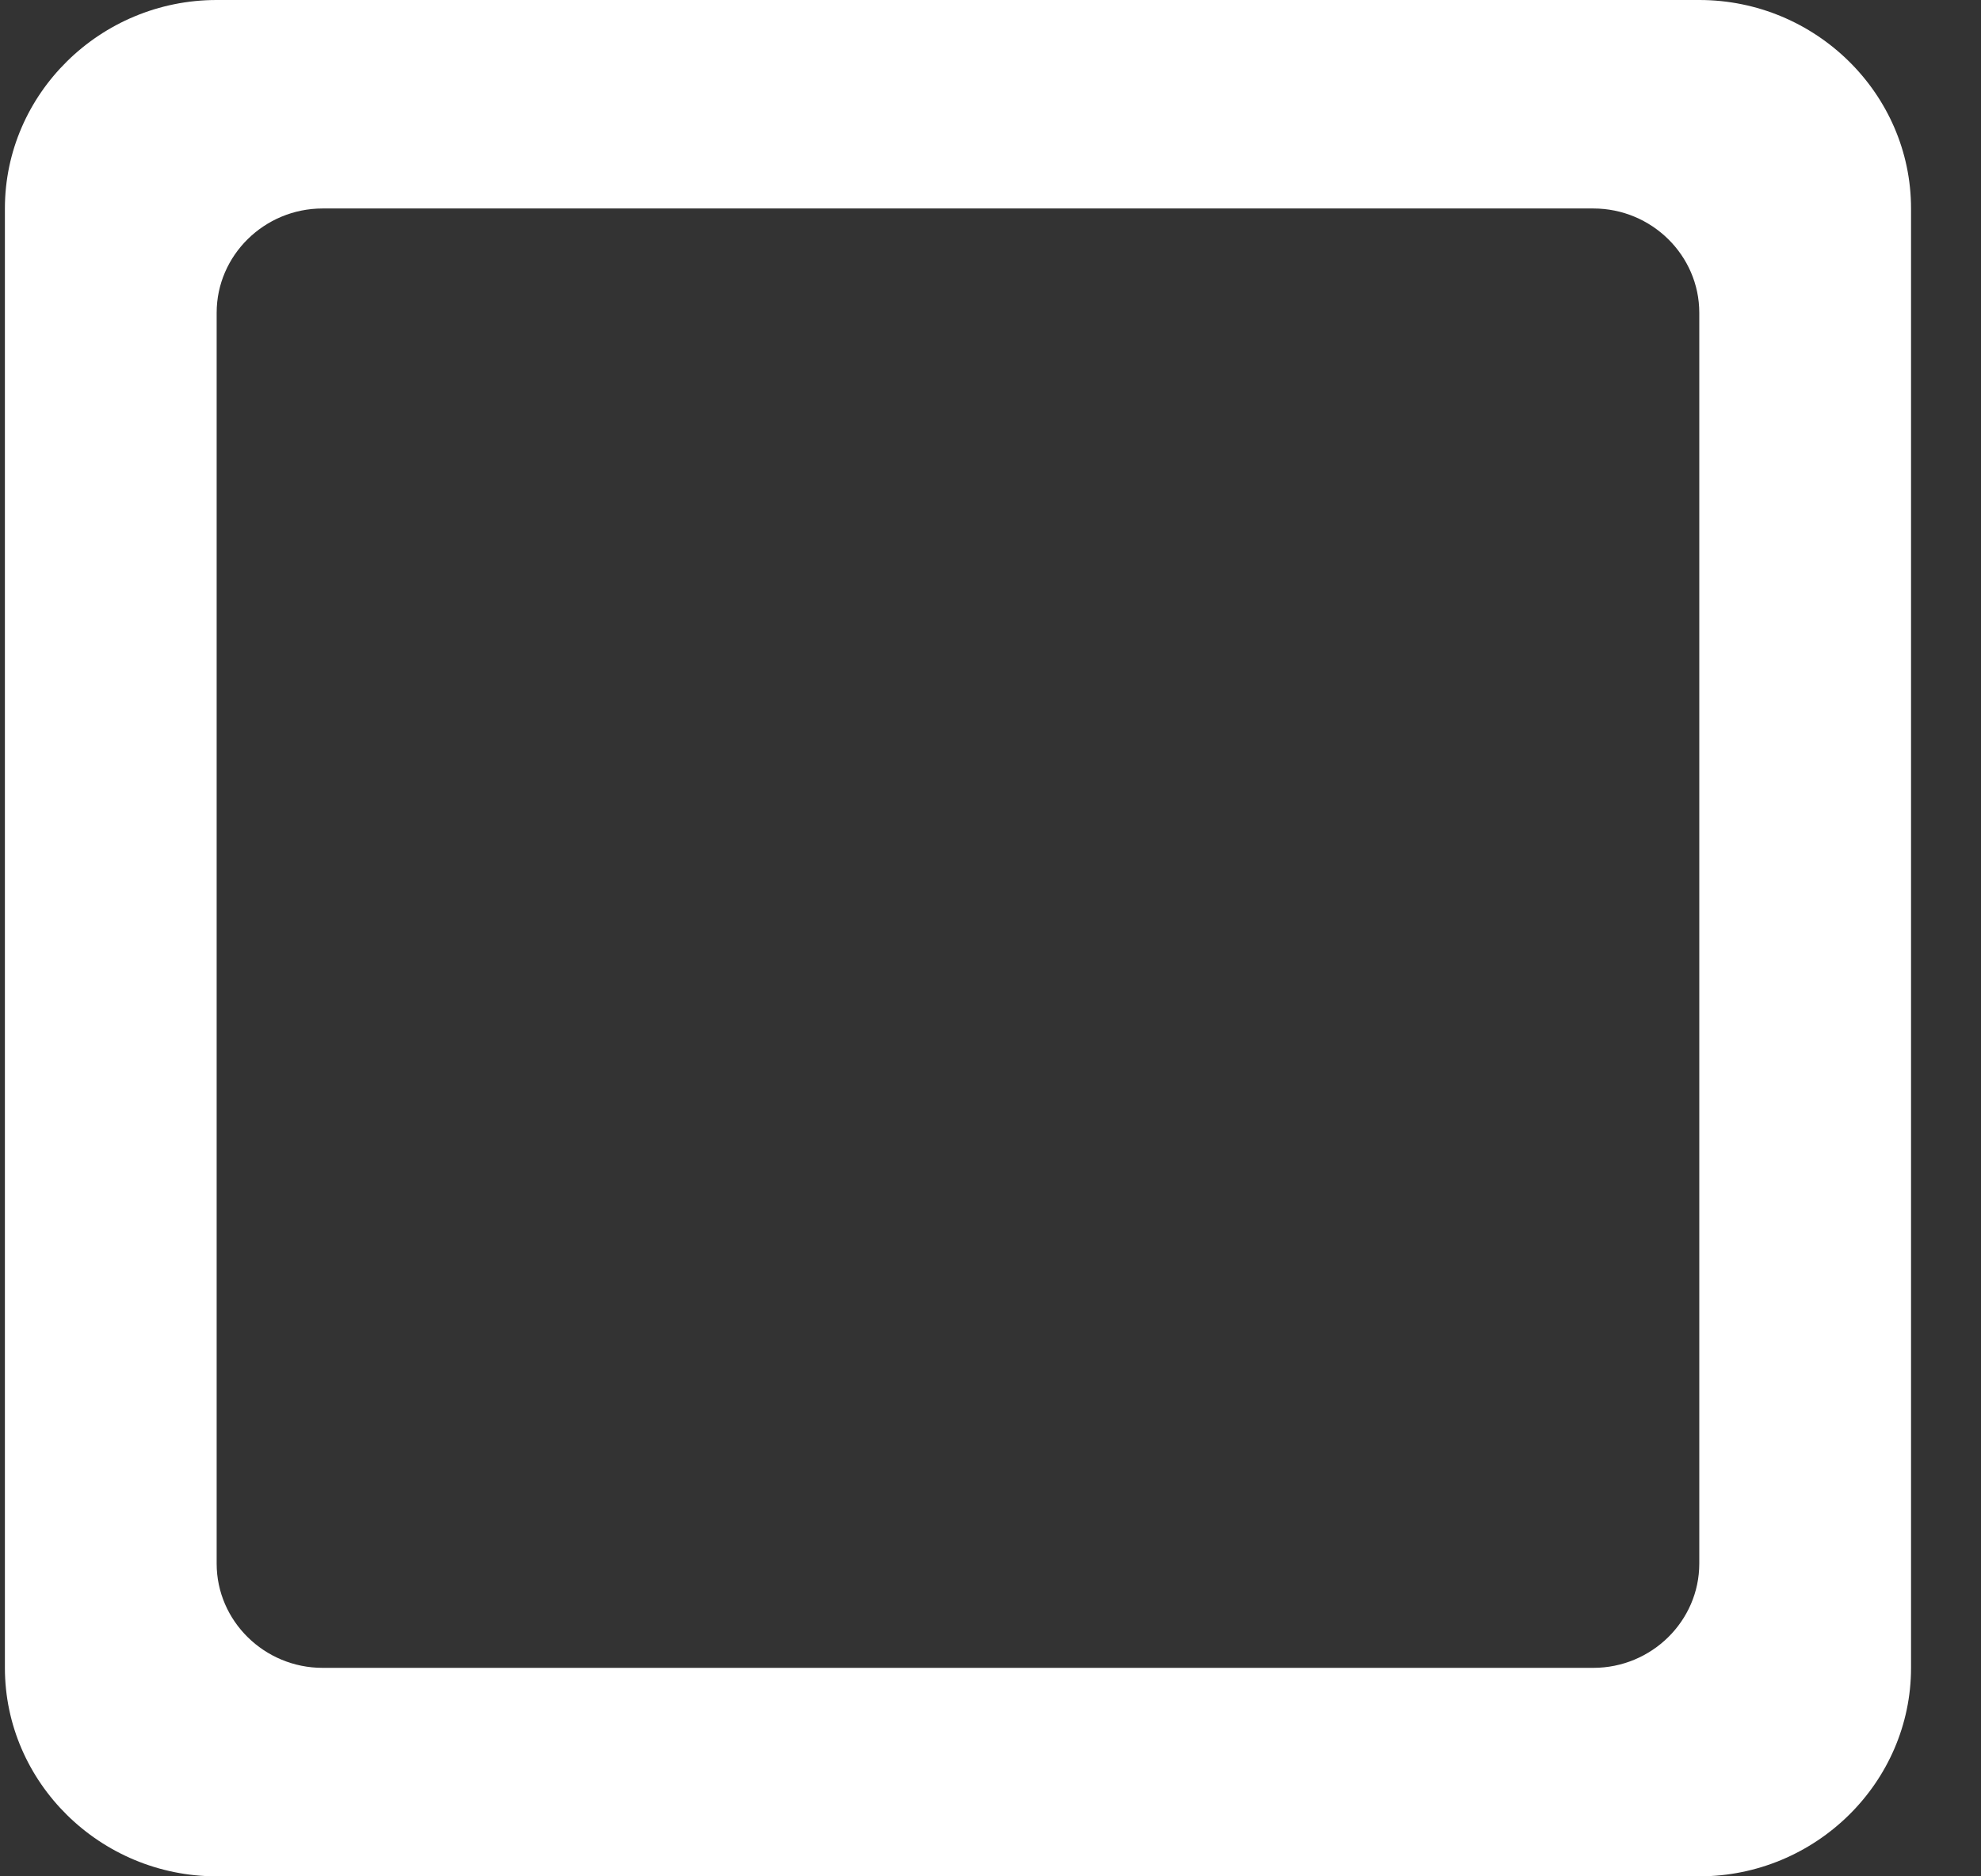<svg width="19" height="18" viewBox="0 0 19 18" fill="none" xmlns="http://www.w3.org/2000/svg">
<rect x="0" y="0" width="19" height="18" fill="#333333" stroke="none"/>
<path d="M15.282 16H3.094C2.535 16 2.078 15.55 2.078 15V3C2.078 2.45 2.535 2 3.094 2H15.282C15.841 2 16.298 2.45 16.298 3V15C16.298 15.55 15.841 16 15.282 16ZM16.298 0H2.078C0.961 0 0.047 0.9 0.047 2V16C0.047 17.1 0.961 18 2.078 18H16.298C17.415 18 18.329 17.1 18.329 16V2C18.329 0.9 17.415 0 16.298 0Z" fill="white"/>
</svg>
